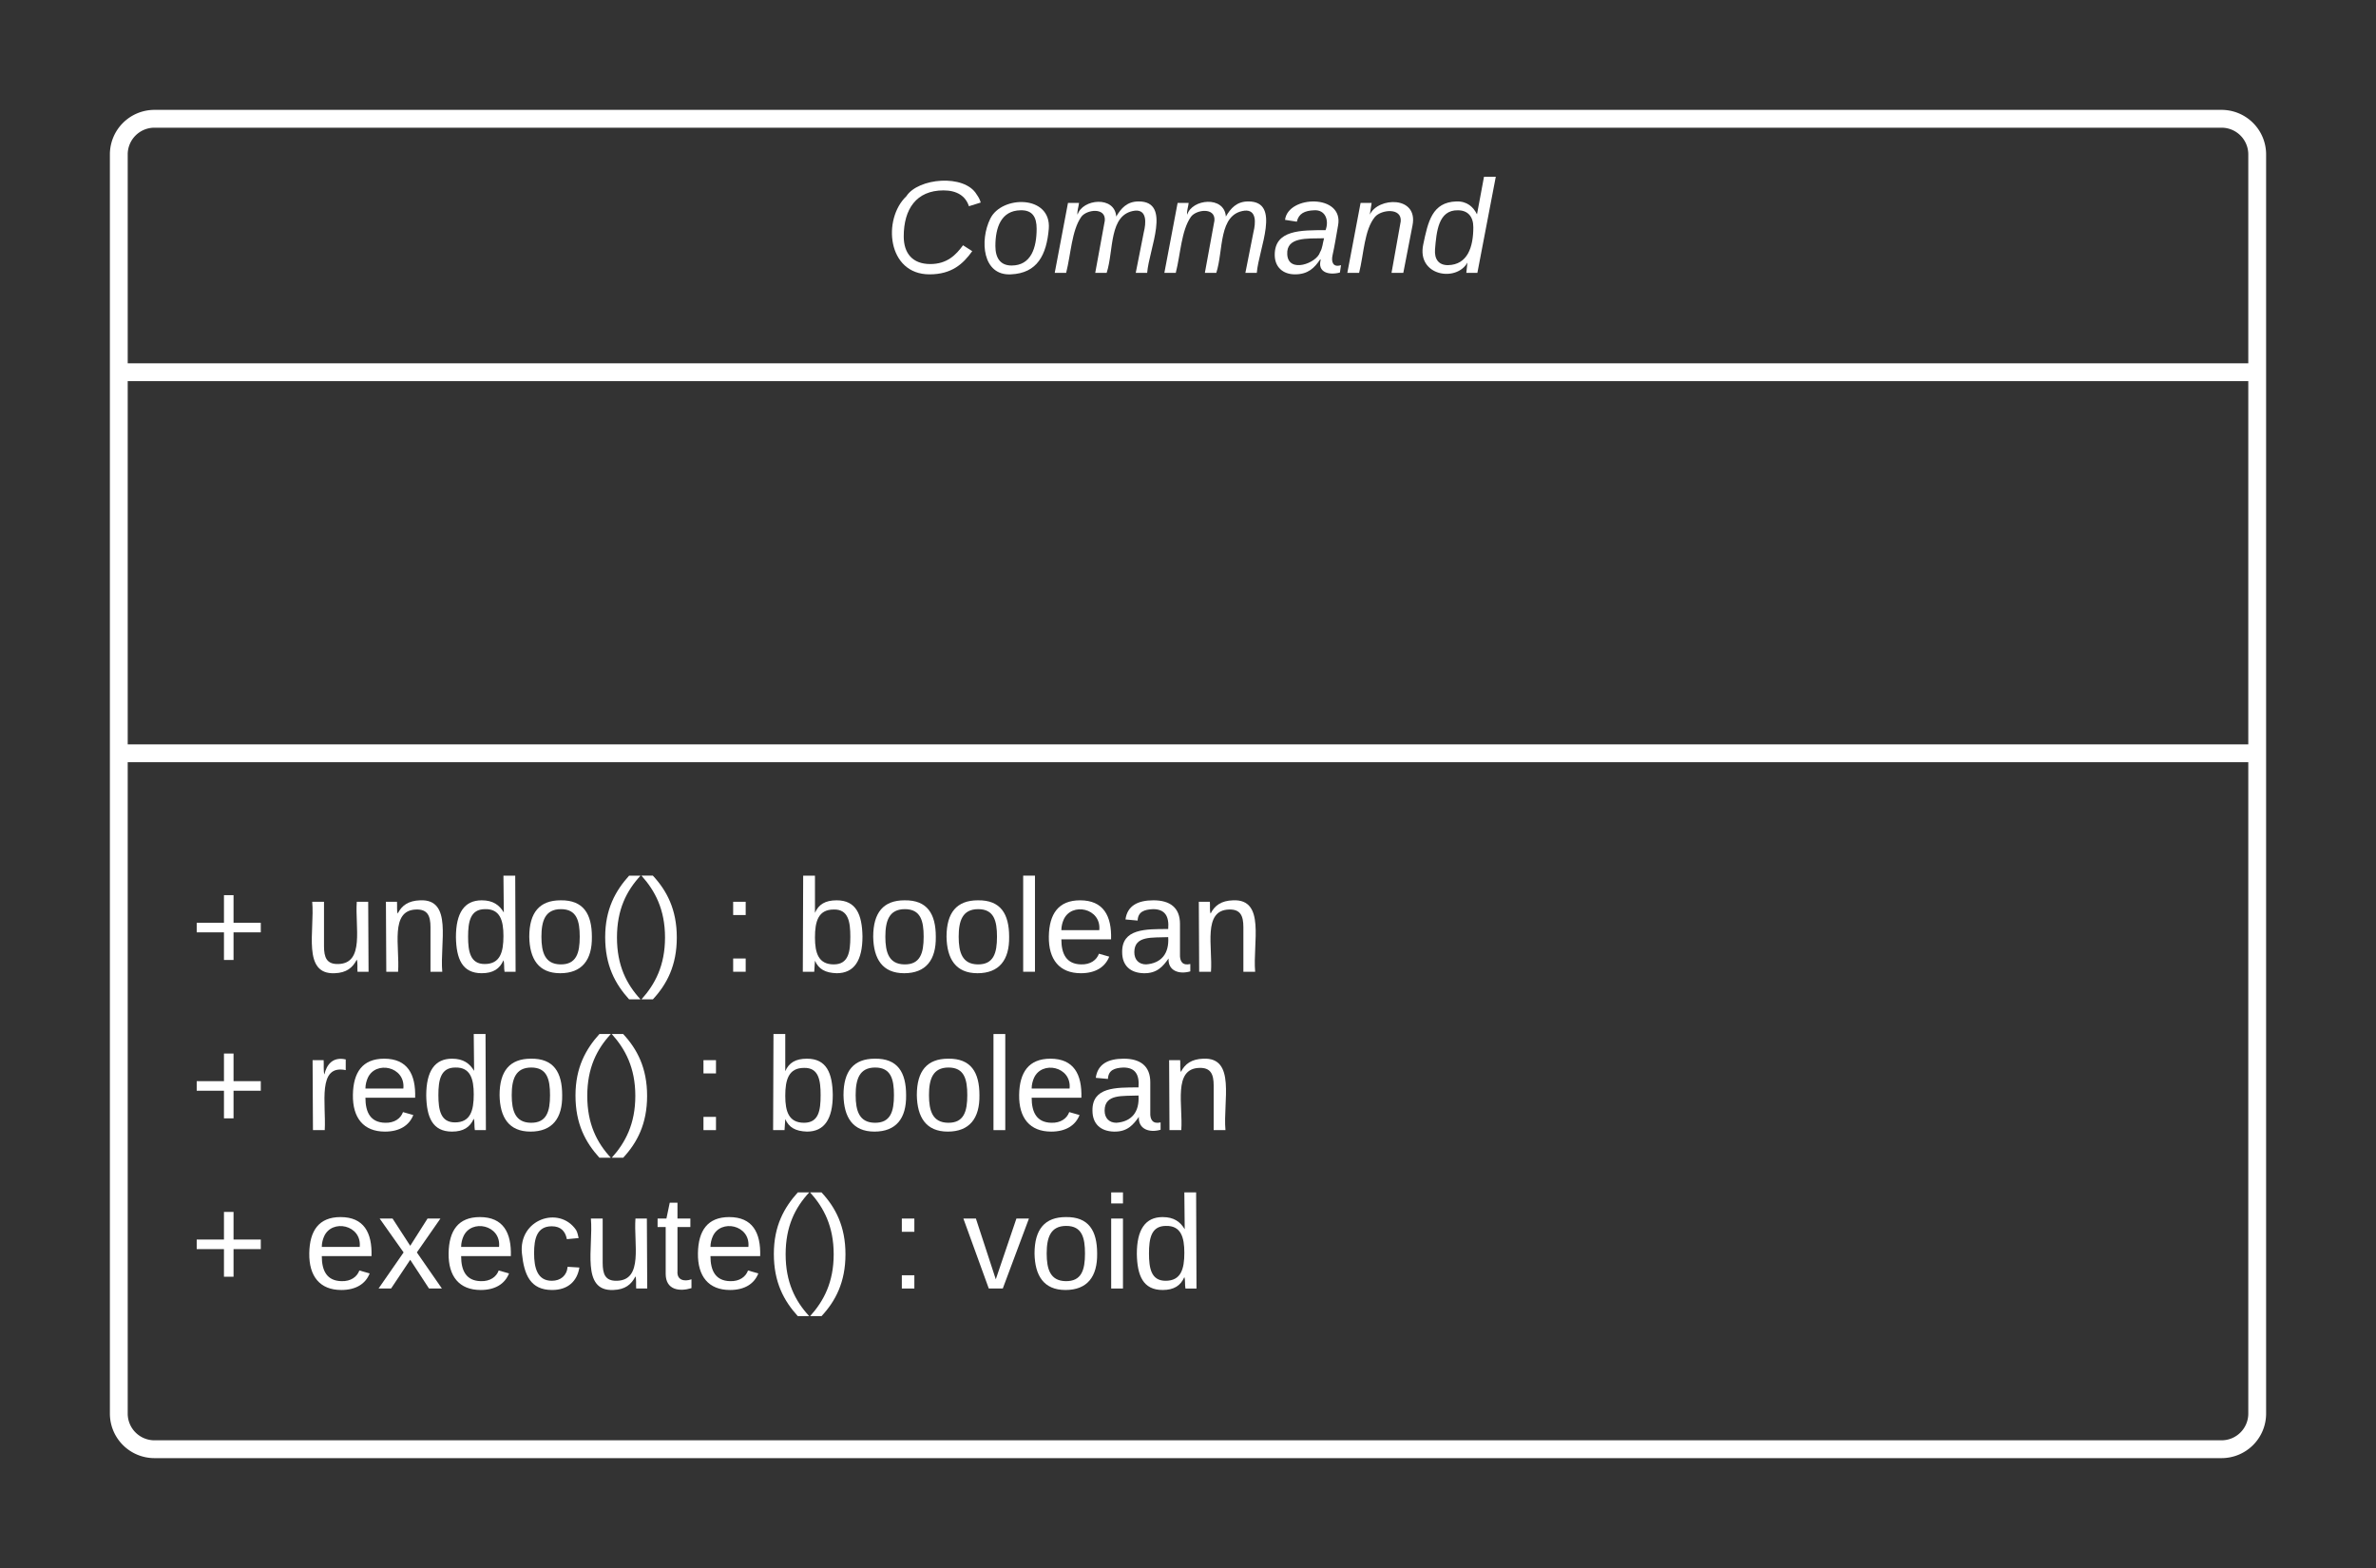 <svg xmlns="http://www.w3.org/2000/svg" xmlns:xlink="http://www.w3.org/1999/xlink" xmlns:lucid="lucid" width="400" height="264"><rect width="100%" height="100%" fill="#333333" stroke="none"/><g transform="translate(-340 -180)" lucid:page-tab-id="YA3qeQjGl8~2"><path d="M360 206a6 6 0 0 1 6-6h348a6 6 0 0 1 6 6v212a6 6 0 0 1-6 6H366a6 6 0 0 1-6-6z" stroke="#fff" stroke-width="3" fill-opacity="0"/><path d="M360 242.67h360m-360 64.16h360" stroke="#fff" stroke-width="3" fill="none"/><use xlink:href="#a" transform="matrix(1,0,0,1,368,208) translate(120.858 17.944)"/><use xlink:href="#b" transform="matrix(1,0,0,1,372,314.833) translate(0 28.778)"/><use xlink:href="#c" transform="matrix(1,0,0,1,372,314.833) translate(19.136 28.778)"/><use xlink:href="#d" transform="matrix(1,0,0,1,372,314.833) translate(89.383 28.778)"/><use xlink:href="#e" transform="matrix(1,0,0,1,372,314.833) translate(101.728 28.778)"/><use xlink:href="#f" transform="matrix(1,0,0,1,372,314.833) translate(0 55.444)"/><use xlink:href="#g" transform="matrix(1,0,0,1,372,314.833) translate(19.136 55.444)"/><use xlink:href="#d" transform="matrix(1,0,0,1,372,314.833) translate(84.383 55.444)"/><use xlink:href="#h" transform="matrix(1,0,0,1,372,314.833) translate(96.728 55.444)"/><use xlink:href="#b" transform="matrix(1,0,0,1,372,314.833) translate(0 82.111)"/><use xlink:href="#i" transform="matrix(1,0,0,1,372,314.833) translate(19.136 82.111)"/><use xlink:href="#d" transform="matrix(1,0,0,1,372,314.833) translate(117.778 82.111)"/><use xlink:href="#j" transform="matrix(1,0,0,1,372,314.833) translate(130.123 82.111)"/><defs><path fill="#fff" d="M125-24c46 0 70-25 89-51l25 16C214-24 183 4 123 4 8 4-5-146 60-208c32-50 158-61 191-5 5 7 9 14 11 22l-32 10c-9-28-33-43-69-43-74 0-108 51-108 125 0 46 24 75 72 75" id="k"/><path fill="#fff" d="M30-147c31-64 166-65 159 27C183-49 158 1 86 4 9 8 1-88 30-147zM88-20c53 0 68-48 68-100 0-31-11-51-44-50-52 1-68 46-68 97 0 32 13 53 44 53" id="l"/><path fill="#fff" d="M248-111c6-24 9-61-24-58-72 9-57 108-77 169h-31l26-142c3-37-50-30-64-10C52-115 50-51 37 0H6l36-190h30c-1 10-6 24-4 32 13-43 101-52 105 5 13-22 29-41 61-41 90 0 28 129 23 194h-31" id="m"/><path fill="#fff" d="M165-48c-4 18 1 34 23 27l-3 20c-29 8-62 0-52-35h-2C116-14 99 4 63 4 30 4 8-16 8-49c0-68 71-67 138-67 10-26 0-56-31-54-26 1-42 9-47 31l-32-5c8-67 160-71 144 15-5 28-9 54-15 81zM42-50c3 52 80 24 89-6 7-12 7-24 11-38-47 1-103-4-100 44" id="n"/><path fill="#fff" d="M67-158c22-48 132-52 116 29L158 0h-32l25-140c3-38-53-32-70-12C52-117 51-52 38 0H6l36-190h30" id="o"/><path fill="#fff" d="M133-28C103 26-5 8 13-77c13-62 24-115 90-117 29-1 46 15 56 35l19-102h32L160 0h-30zM45-64c-2 27 10 43 35 43 54-1 69-50 69-103 0-29-15-46-42-46-53-1-58 58-62 106" id="p"/><g id="a"><use transform="matrix(0.062,0,0,0.062,0,0)" xlink:href="#k"/><use transform="matrix(0.062,0,0,0.062,15.988,0)" xlink:href="#l"/><use transform="matrix(0.062,0,0,0.062,28.333,0)" xlink:href="#m"/><use transform="matrix(0.062,0,0,0.062,46.79,0)" xlink:href="#m"/><use transform="matrix(0.062,0,0,0.062,65.247,0)" xlink:href="#n"/><use transform="matrix(0.062,0,0,0.062,77.593,0)" xlink:href="#o"/><use transform="matrix(0.062,0,0,0.062,89.938,0)" xlink:href="#p"/></g><path fill="#fff" d="M118-107v75H92v-75H18v-26h74v-75h26v75h74v26h-74" id="q"/><use transform="matrix(0.062,0,0,0.062,0,0)" xlink:href="#q" id="b"/><path fill="#fff" d="M84 4C-5 8 30-112 23-190h32v120c0 31 7 50 39 49 72-2 45-101 50-169h31l1 190h-30c-1-10 1-25-2-33-11 22-28 36-60 37" id="r"/><path fill="#fff" d="M117-194c89-4 53 116 60 194h-32v-121c0-31-8-49-39-48C34-167 62-67 57 0H25l-1-190h30c1 10-1 24 2 32 11-22 29-35 61-36" id="s"/><path fill="#fff" d="M85-194c31 0 48 13 60 33l-1-100h32l1 261h-30c-2-10 0-23-3-31C134-8 116 4 85 4 32 4 16-35 15-94c0-66 23-100 70-100zm9 24c-40 0-46 34-46 75 0 40 6 74 45 74 42 0 51-32 51-76 0-42-9-74-50-73" id="t"/><path fill="#fff" d="M100-194c62-1 85 37 85 99 1 63-27 99-86 99S16-35 15-95c0-66 28-99 85-99zM99-20c44 1 53-31 53-75 0-43-8-75-51-75s-53 32-53 75 10 74 51 75" id="u"/><path fill="#fff" d="M87 75C49 33 22-17 22-94c0-76 28-126 65-167h31c-38 41-64 92-64 168S80 34 118 75H87" id="v"/><path fill="#fff" d="M33-261c38 41 65 92 65 168S71 34 33 75H2C39 34 66-17 66-93S39-220 2-261h31" id="w"/><g id="c"><use transform="matrix(0.062,0,0,0.062,0,0)" xlink:href="#r"/><use transform="matrix(0.062,0,0,0.062,12.346,0)" xlink:href="#s"/><use transform="matrix(0.062,0,0,0.062,24.691,0)" xlink:href="#t"/><use transform="matrix(0.062,0,0,0.062,37.037,0)" xlink:href="#u"/><use transform="matrix(0.062,0,0,0.062,49.383,0)" xlink:href="#v"/><use transform="matrix(0.062,0,0,0.062,56.728,0)" xlink:href="#w"/></g><path fill="#fff" d="M33-154v-36h34v36H33zM33 0v-36h34V0H33" id="x"/><use transform="matrix(0.062,0,0,0.062,0,0)" xlink:href="#x" id="d"/><path fill="#fff" d="M115-194c53 0 69 39 70 98 0 66-23 100-70 100C84 3 66-7 56-30L54 0H23l1-261h32v101c10-23 28-34 59-34zm-8 174c40 0 45-34 45-75 0-40-5-75-45-74-42 0-51 32-51 76 0 43 10 73 51 73" id="y"/><path fill="#fff" d="M24 0v-261h32V0H24" id="z"/><path fill="#fff" d="M100-194c63 0 86 42 84 106H49c0 40 14 67 53 68 26 1 43-12 49-29l28 8c-11 28-37 45-77 45C44 4 14-33 15-96c1-61 26-98 85-98zm52 81c6-60-76-77-97-28-3 7-6 17-6 28h103" id="A"/><path fill="#fff" d="M141-36C126-15 110 5 73 4 37 3 15-17 15-53c-1-64 63-63 125-63 3-35-9-54-41-54-24 1-41 7-42 31l-33-3c5-37 33-52 76-52 45 0 72 20 72 64v82c-1 20 7 32 28 27v20c-31 9-61-2-59-35zM48-53c0 20 12 33 32 33 41-3 63-29 60-74-43 2-92-5-92 41" id="B"/><g id="e"><use transform="matrix(0.062,0,0,0.062,0,0)" xlink:href="#y"/><use transform="matrix(0.062,0,0,0.062,12.346,0)" xlink:href="#u"/><use transform="matrix(0.062,0,0,0.062,24.691,0)" xlink:href="#u"/><use transform="matrix(0.062,0,0,0.062,37.037,0)" xlink:href="#z"/><use transform="matrix(0.062,0,0,0.062,41.914,0)" xlink:href="#A"/><use transform="matrix(0.062,0,0,0.062,54.259,0)" xlink:href="#B"/><use transform="matrix(0.062,0,0,0.062,66.605,0)" xlink:href="#s"/></g><use transform="matrix(0.062,0,0,0.062,0,0)" xlink:href="#q" id="f"/><path fill="#fff" d="M114-163C36-179 61-72 57 0H25l-1-190h30c1 12-1 29 2 39 6-27 23-49 58-41v29" id="C"/><g id="g"><use transform="matrix(0.062,0,0,0.062,0,0)" xlink:href="#C"/><use transform="matrix(0.062,0,0,0.062,7.346,0)" xlink:href="#A"/><use transform="matrix(0.062,0,0,0.062,19.691,0)" xlink:href="#t"/><use transform="matrix(0.062,0,0,0.062,32.037,0)" xlink:href="#u"/><use transform="matrix(0.062,0,0,0.062,44.383,0)" xlink:href="#v"/><use transform="matrix(0.062,0,0,0.062,51.728,0)" xlink:href="#w"/></g><g id="h"><use transform="matrix(0.062,0,0,0.062,0,0)" xlink:href="#y"/><use transform="matrix(0.062,0,0,0.062,12.346,0)" xlink:href="#u"/><use transform="matrix(0.062,0,0,0.062,24.691,0)" xlink:href="#u"/><use transform="matrix(0.062,0,0,0.062,37.037,0)" xlink:href="#z"/><use transform="matrix(0.062,0,0,0.062,41.914,0)" xlink:href="#A"/><use transform="matrix(0.062,0,0,0.062,54.259,0)" xlink:href="#B"/><use transform="matrix(0.062,0,0,0.062,66.605,0)" xlink:href="#s"/></g><path fill="#fff" d="M141 0L90-78 38 0H4l68-98-65-92h35l48 74 47-74h35l-64 92 68 98h-35" id="D"/><path fill="#fff" d="M96-169c-40 0-48 33-48 73s9 75 48 75c24 0 41-14 43-38l32 2c-6 37-31 61-74 61-59 0-76-41-82-99-10-93 101-131 147-64 4 7 5 14 7 22l-32 3c-4-21-16-35-41-35" id="E"/><path fill="#fff" d="M59-47c-2 24 18 29 38 22v24C64 9 27 4 27-40v-127H5v-23h24l9-43h21v43h35v23H59v120" id="F"/><g id="i"><use transform="matrix(0.062,0,0,0.062,0,0)" xlink:href="#A"/><use transform="matrix(0.062,0,0,0.062,12.346,0)" xlink:href="#D"/><use transform="matrix(0.062,0,0,0.062,23.457,0)" xlink:href="#A"/><use transform="matrix(0.062,0,0,0.062,35.802,0)" xlink:href="#E"/><use transform="matrix(0.062,0,0,0.062,46.914,0)" xlink:href="#r"/><use transform="matrix(0.062,0,0,0.062,59.259,0)" xlink:href="#F"/><use transform="matrix(0.062,0,0,0.062,65.432,0)" xlink:href="#A"/><use transform="matrix(0.062,0,0,0.062,77.778,0)" xlink:href="#v"/><use transform="matrix(0.062,0,0,0.062,85.123,0)" xlink:href="#w"/></g><path fill="#fff" d="M108 0H70L1-190h34L89-25l56-165h34" id="G"/><path fill="#fff" d="M24-231v-30h32v30H24zM24 0v-190h32V0H24" id="H"/><g id="j"><use transform="matrix(0.062,0,0,0.062,0,0)" xlink:href="#G"/><use transform="matrix(0.062,0,0,0.062,11.111,0)" xlink:href="#u"/><use transform="matrix(0.062,0,0,0.062,23.457,0)" xlink:href="#H"/><use transform="matrix(0.062,0,0,0.062,28.333,0)" xlink:href="#t"/></g></defs></g></svg>